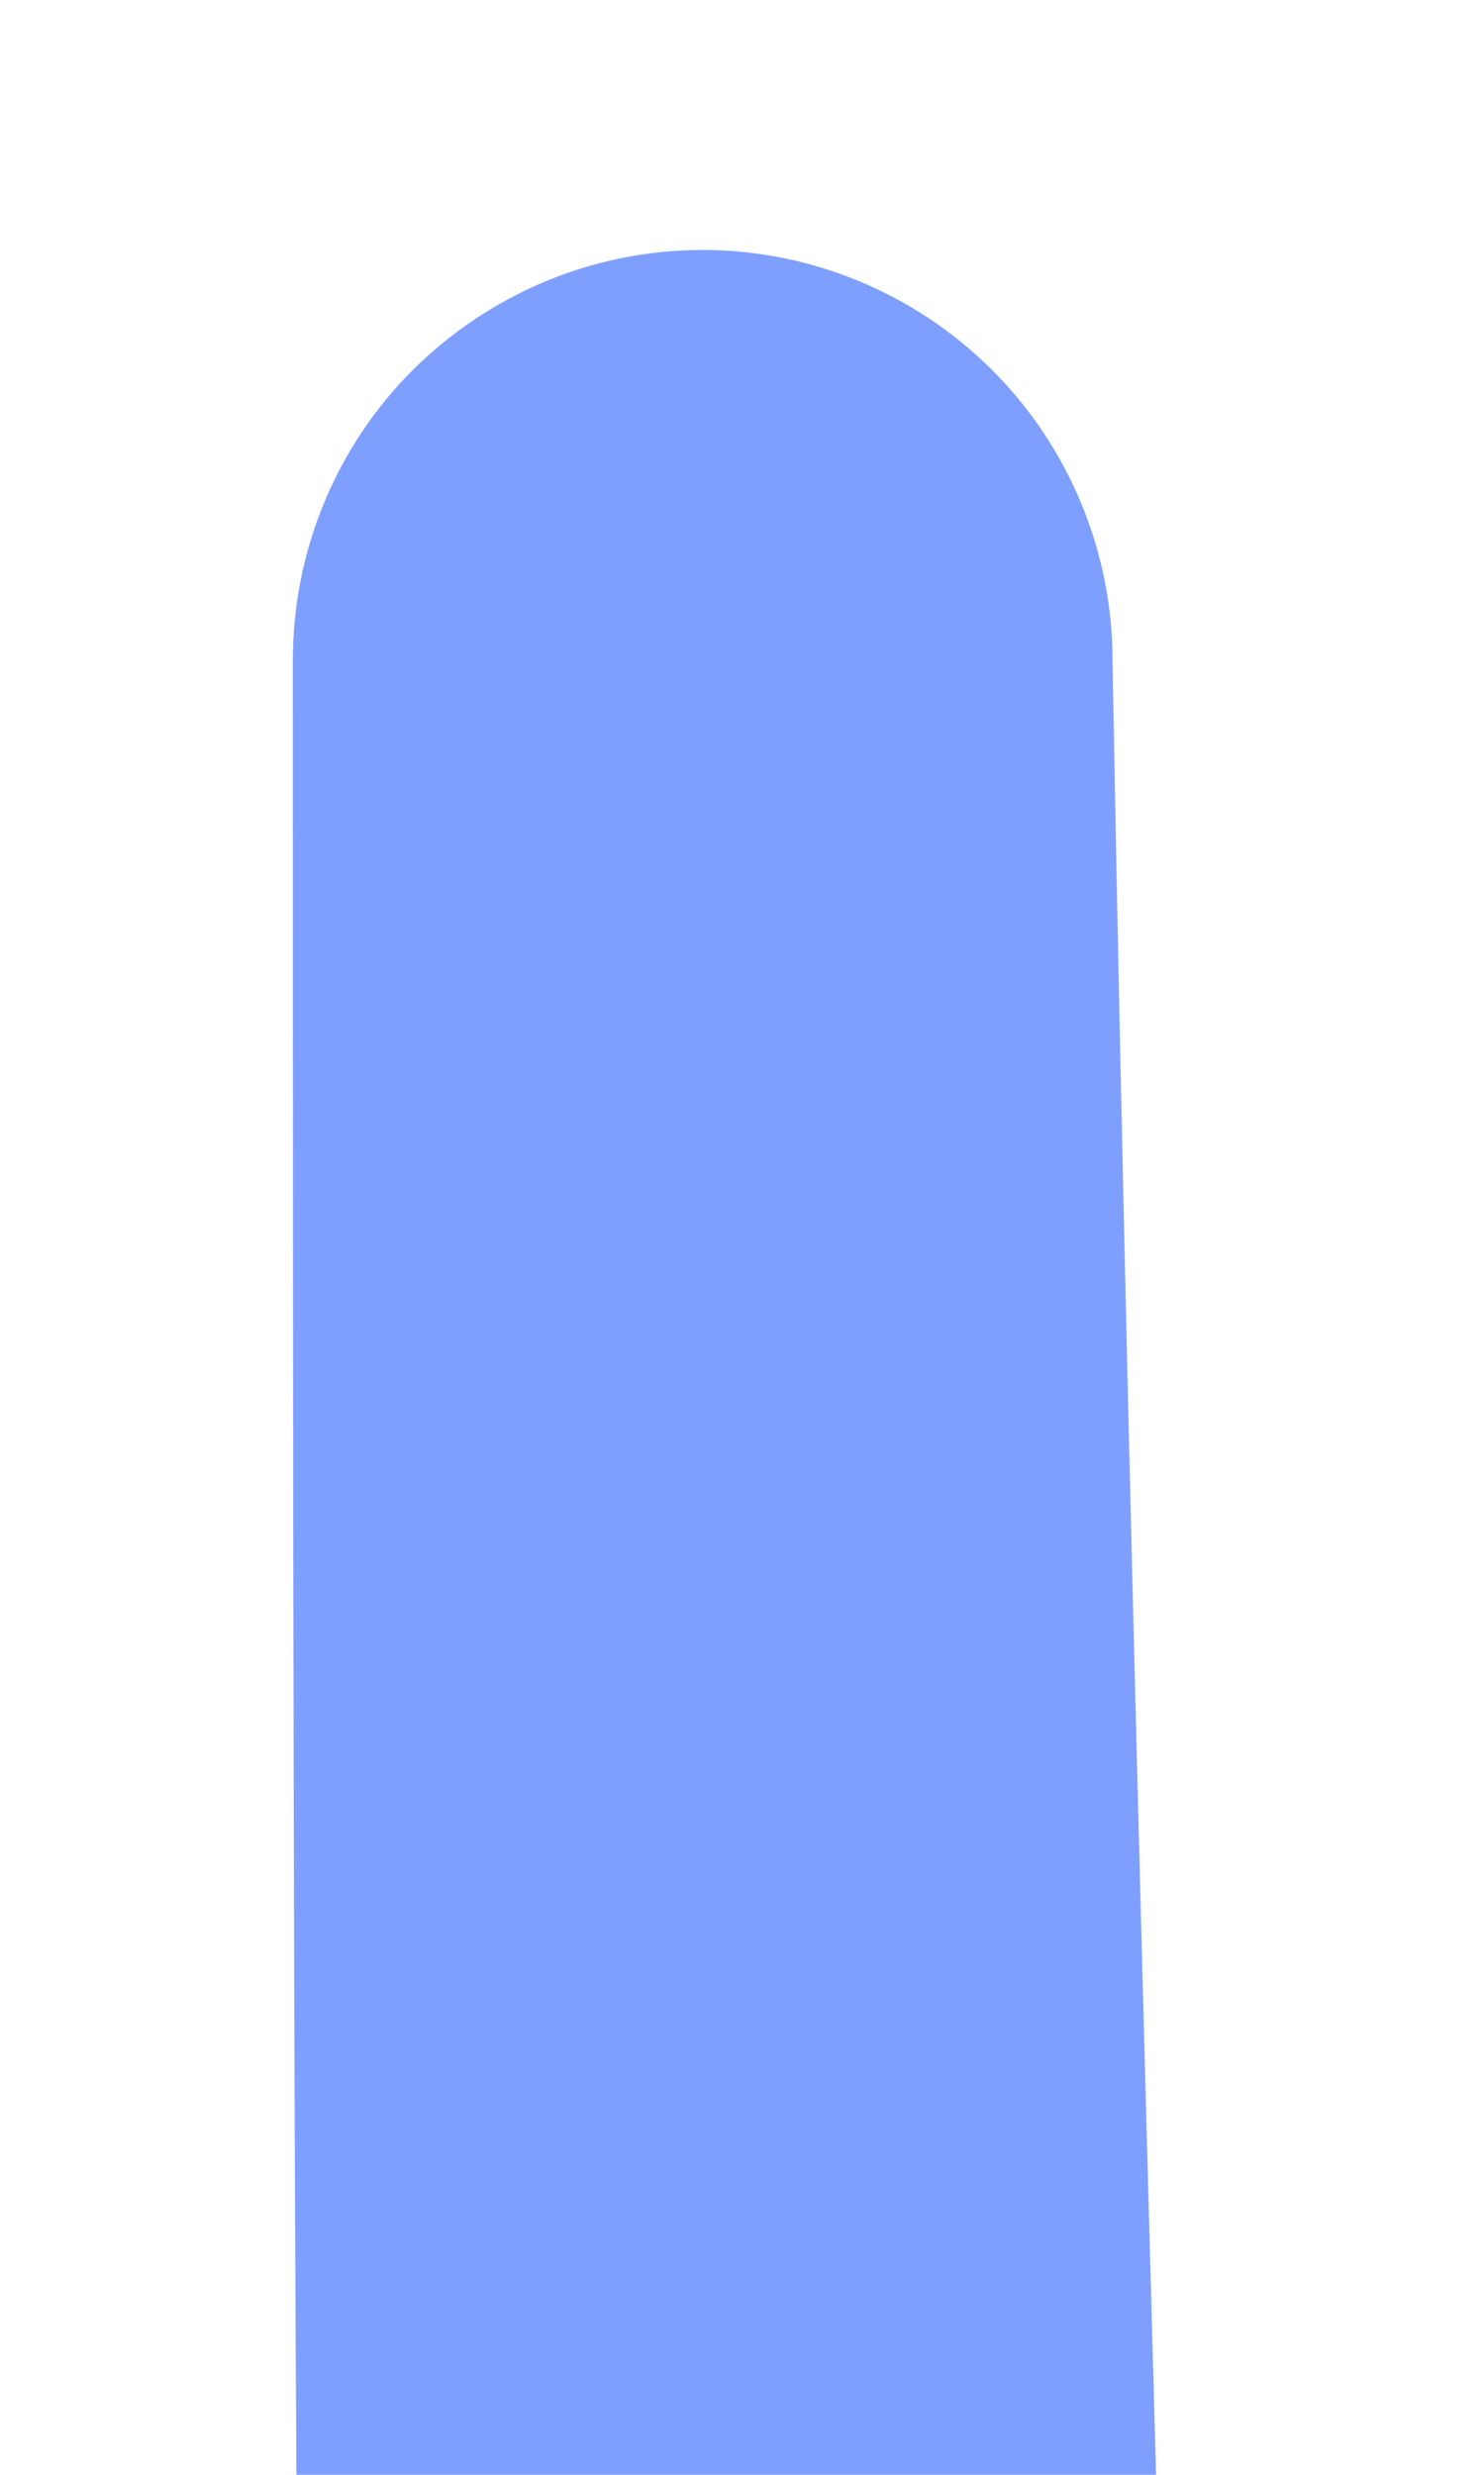 <?xml version="1.0" encoding="UTF-8" standalone="no"?><svg width='3' height='5' viewBox='0 0 3 5' fill='none' xmlns='http://www.w3.org/2000/svg'>
<path d='M0.592 1.334C0.592 5.333 0.592 9.332 0.844 13.331C0.844 13.55 0.931 13.761 1.086 13.916C1.242 14.072 1.453 14.159 1.672 14.159C1.892 14.159 2.103 14.072 2.258 13.916C2.414 13.761 2.501 13.55 2.501 13.331C2.501 9.332 2.321 5.333 2.249 1.334C2.249 1.114 2.161 0.903 2.006 0.748C1.851 0.593 1.64 0.505 1.42 0.505C1.2 0.505 0.99 0.593 0.834 0.748C0.679 0.903 0.592 1.114 0.592 1.334Z' fill='#0041FF' fill-opacity='0.5'/>
</svg>
